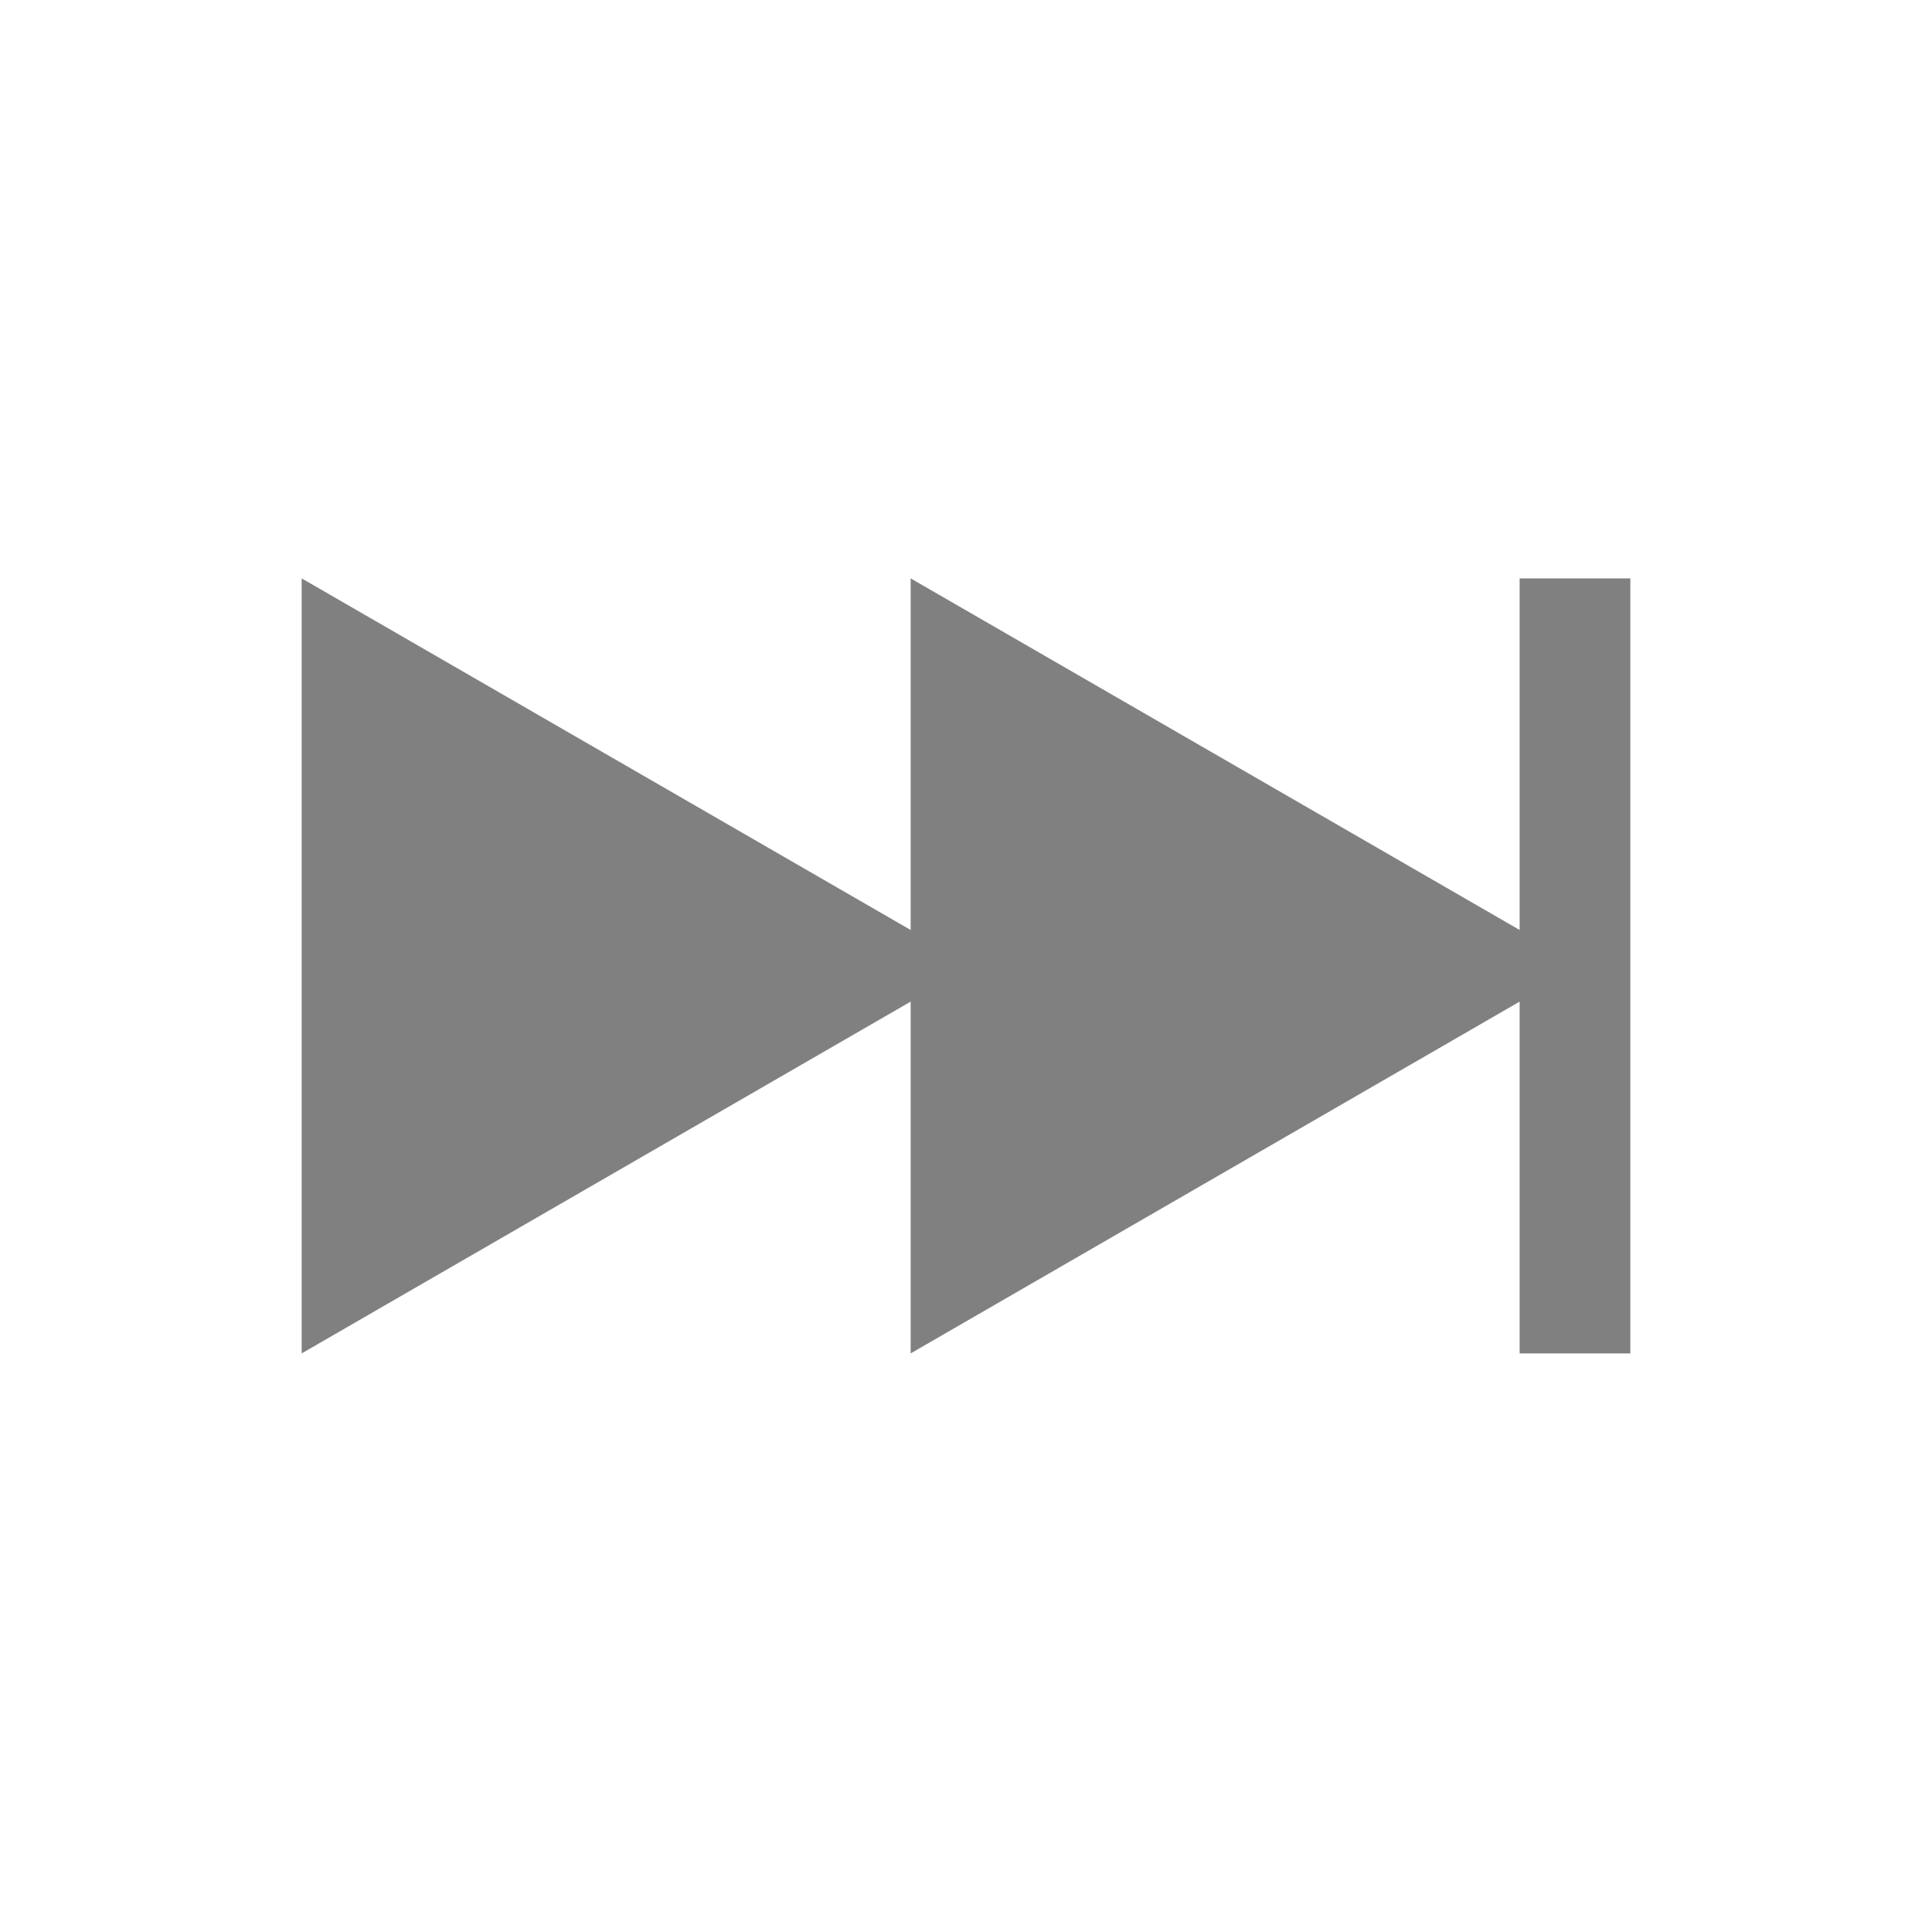 <?xml version="1.0" encoding="utf-8"?>
<!DOCTYPE svg PUBLIC "-//W3C//DTD SVG 1.1//EN" "http://www.w3.org/Graphics/SVG/1.1/DTD/svg11.dtd">
<svg version="1.1" xmlns="http://www.w3.org/2000/svg" xmlns:xlink="http://www.w3.org/1999/xlink" width="120"
	 height="120" xml:space="preserve">
<g
     id="g12"
     transform="matrix(1.25,0,0,-1.25,0,120)">
<g transform='translate(75.51,67.26)' id='g768'>
  <path style='fill:gray;fill-opacity:1;fill-rule:nonzero;stroke:none' d='M 0,0 0,-17.47 -30.26,0 -30.26,-17.47 -60.52,0 -60.52,-38.51 -30.26,-21.03 -30.26,-38.51 0,-21.03 0,-38.51 5.5,-38.51 5.5,0 0,0 z' id='path770'/>
</g></g>
</svg>
